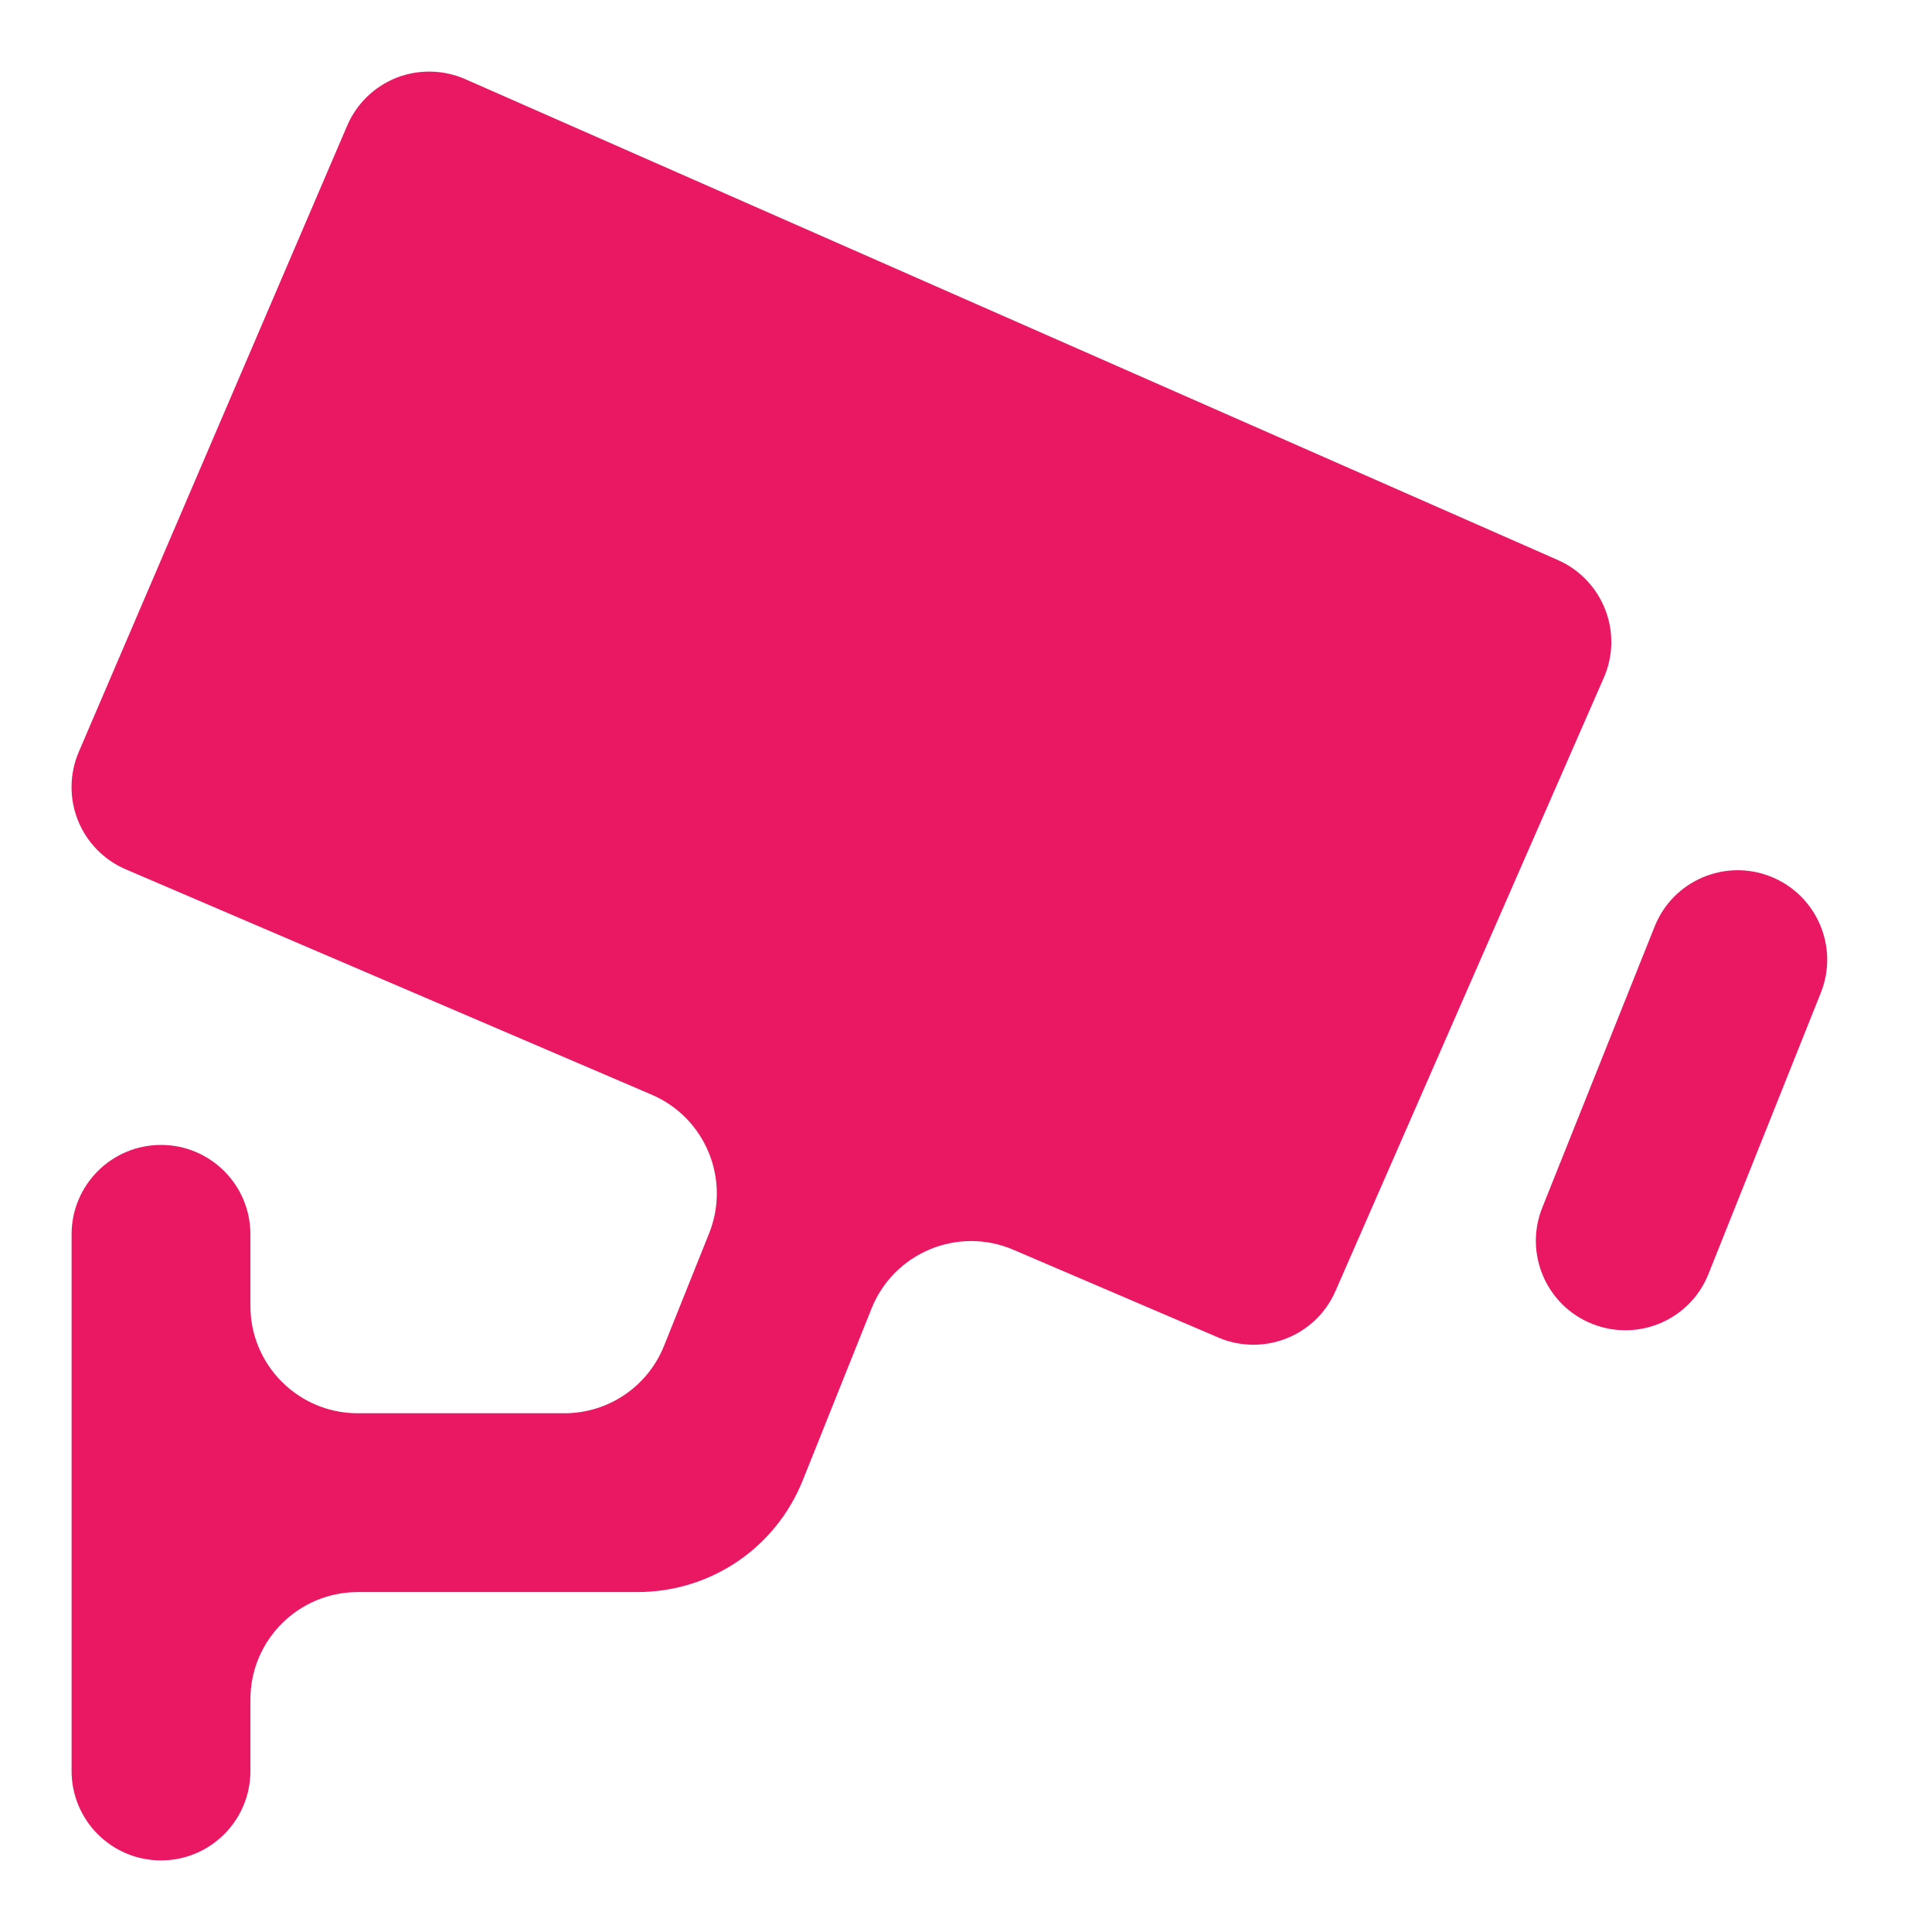 <svg width="18" height="18" viewBox="0 0 18 18" fill="none" xmlns="http://www.w3.org/2000/svg">
<path d="M14.515 5.218L4.336 0.738C4.132 0.648 3.901 0.644 3.694 0.724C3.592 0.765 3.498 0.825 3.419 0.902C3.34 0.979 3.277 1.071 3.234 1.172L0.734 7.005C0.647 7.208 0.644 7.438 0.726 7.643C0.808 7.848 0.968 8.012 1.171 8.099L6.072 10.199C6.571 10.413 6.808 10.986 6.607 11.49L6.187 12.538C6.035 12.918 5.668 13.167 5.259 13.167H3.333C2.781 13.167 2.333 12.719 2.333 12.167V11.5C2.333 11.04 1.96 10.667 1.5 10.667C1.04 10.667 0.667 11.04 0.667 11.5V16.5C0.667 16.96 1.04 17.333 1.5 17.333C1.96 17.333 2.333 16.96 2.333 16.5V15.833C2.333 15.281 2.781 14.833 3.333 14.833H5.936C6.622 14.833 7.229 14.422 7.482 13.785L8.12 12.191C8.329 11.67 8.926 11.422 9.442 11.644L11.35 12.461C11.552 12.548 11.78 12.551 11.985 12.47C12.19 12.389 12.354 12.231 12.442 12.029L14.942 6.315C15.031 6.113 15.036 5.884 14.955 5.678C14.875 5.473 14.717 5.307 14.515 5.218ZM15.917 11.87C15.747 12.297 15.262 12.505 14.834 12.334C14.406 12.164 14.198 11.678 14.369 11.251L15.416 8.632C15.586 8.205 16.071 7.997 16.498 8.167C16.926 8.338 17.135 8.823 16.964 9.25L15.917 11.87Z" fill="#EA1763"/>
</svg>
